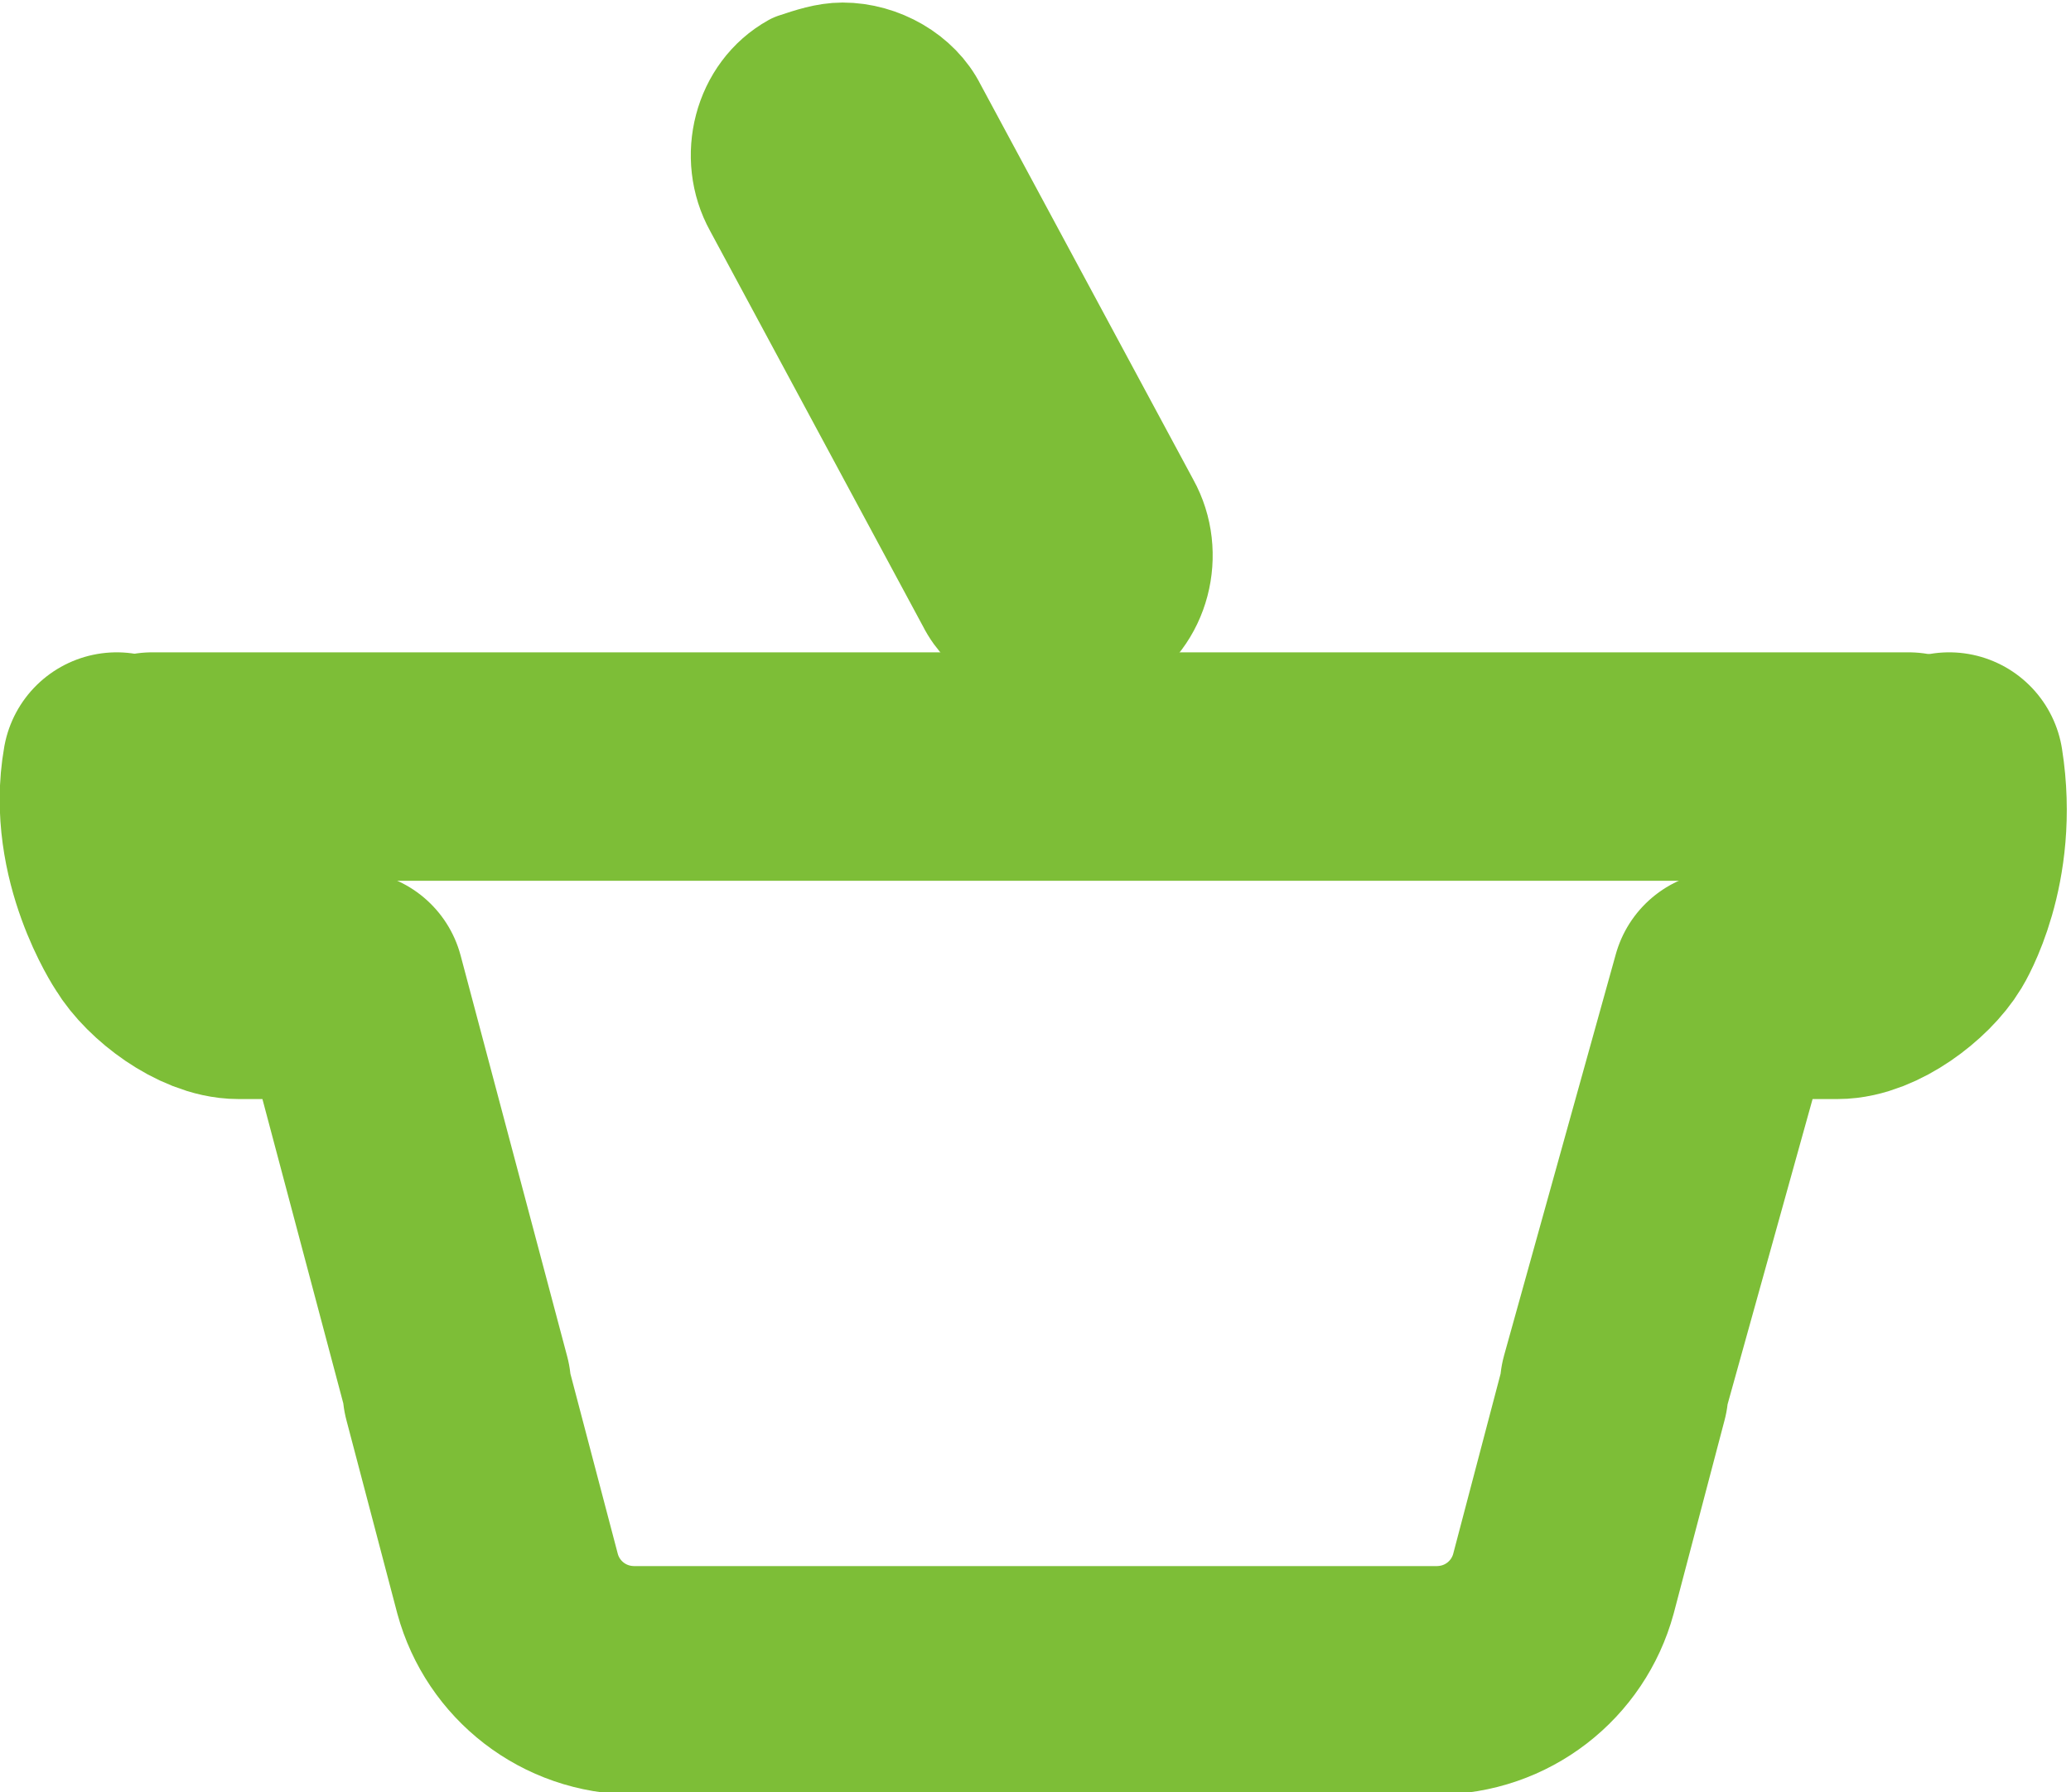 <?xml version="1.0" encoding="utf-8"?>
<!-- Generator: Adobe Illustrator 18.0.0, SVG Export Plug-In . SVG Version: 6.00 Build 0)  -->
<!DOCTYPE svg PUBLIC "-//W3C//DTD SVG 1.1//EN" "http://www.w3.org/Graphics/SVG/1.1/DTD/svg11.dtd">
<svg version="1.1" id="Layer_7" xmlns="http://www.w3.org/2000/svg" xmlns:xlink="http://www.w3.org/1999/xlink" x="0px" y="0px"
	 viewBox="0 0 40.8 35.3" enable-background="new 0 0 40.8 35.3" xml:space="preserve">
<polyline fill="none" stroke="#7dbe37" stroke-width="4.5" stroke-linecap="round" stroke-linejoin="round" stroke-miterlimit="10" points="
	37.6,15.1 20.7,15.1 19.9,15.1 3,15.1 "/>
<path fill="none" stroke="#7dbe37" stroke-width="4.5" stroke-linecap="round" stroke-linejoin="round" stroke-miterlimit="10" d="
	M2.3,15.1C2,16.8,3,18.3,3,18.3c0.3,0.5,1.1,1.1,1.7,1.1h2.2L9,27.3c0,0,0,0.1,0,0.1l1,3.8c0.3,1.1,1.3,1.9,2.5,1.9h6.9h2h6.9
	c1.2,0,2.2-0.8,2.5-1.9l1-3.8c0,0,0-0.1,0-0.1l2.2-7.9h2.2c0.6,0,1.4-0.6,1.7-1.1c0,0,0.8-1.3,0.5-3.2"/>
<path fill="#7dbe37" stroke="#7dbe37" stroke-width="2.3" stroke-linecap="round" stroke-linejoin="round" stroke-miterlimit="10" d="
	M19.2,11.8c0.3,0.6,1,1,1.7,1c0.3,0,0.6-0.1,0.9-0.2c0.9-0.5,1.2-1.7,0.7-2.6l-4.2-7.8c-0.3-0.6-1-1-1.7-1c-0.3,0-0.6,0.1-0.9,0.2
	C14.8,1.9,14.5,3.1,15,4L19.2,11.8z"/>
</svg>
